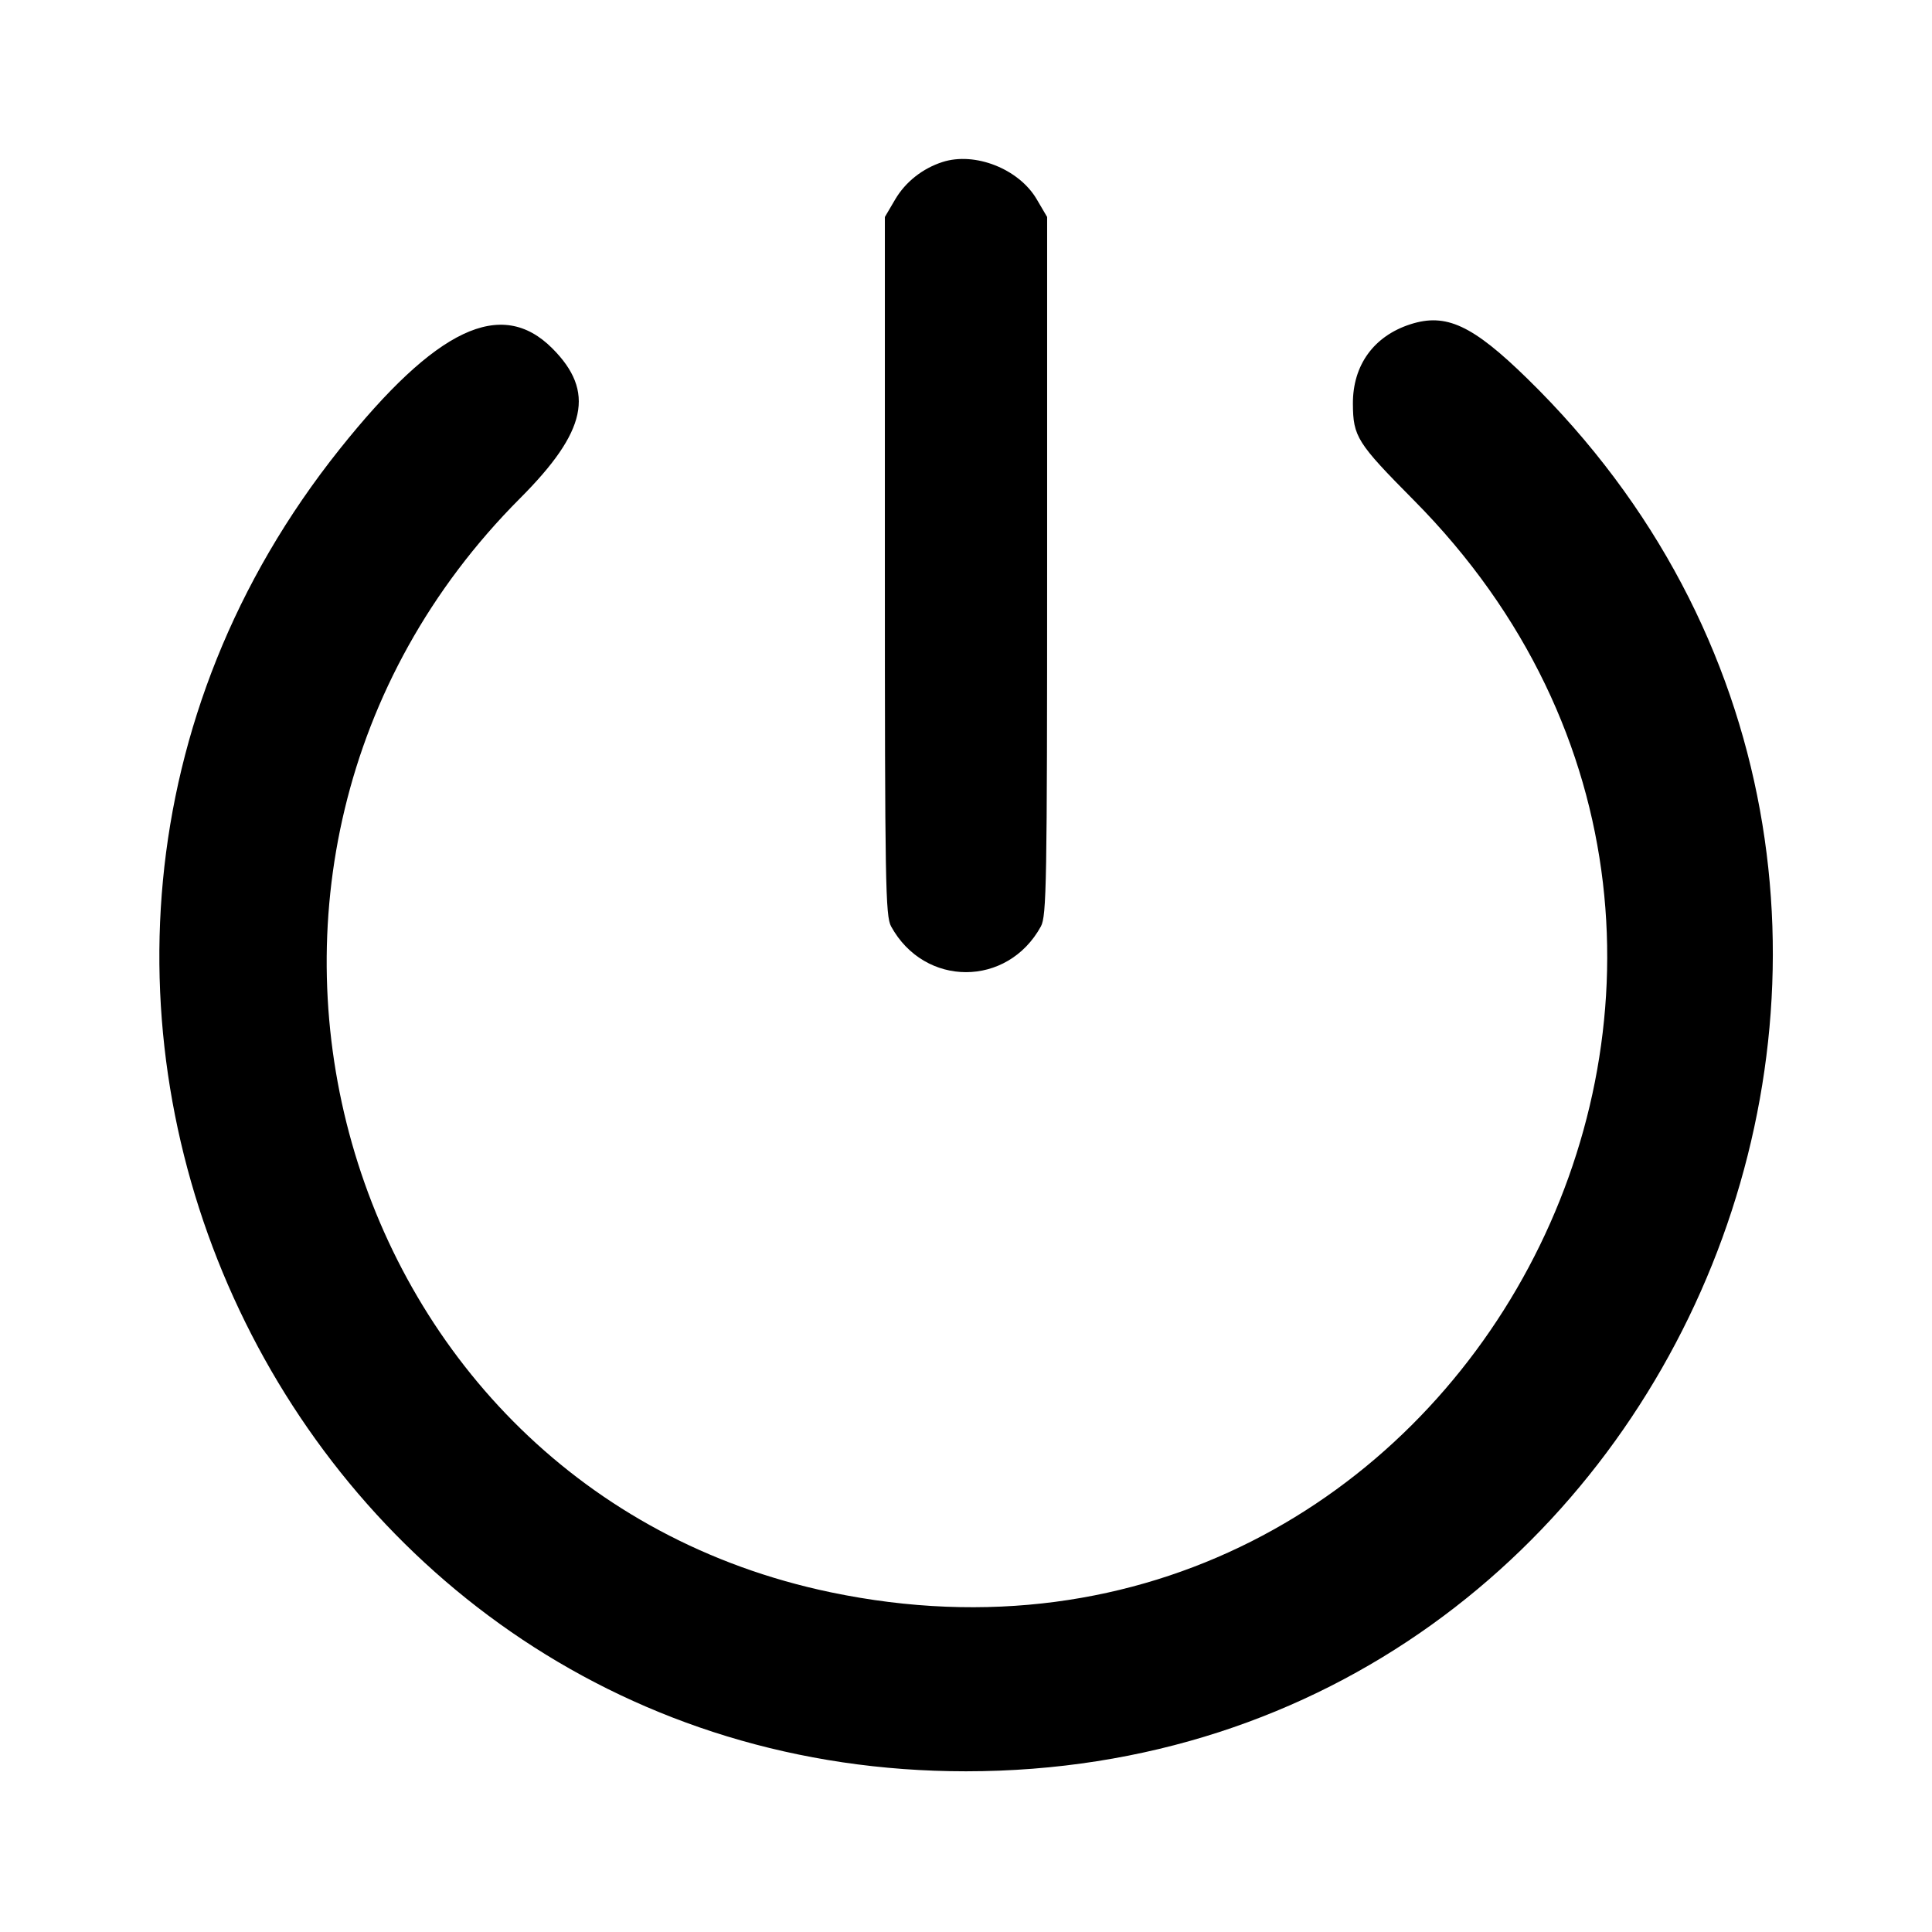 <svg id="svg" version="1.1" xmlns="http://www.w3.org/2000/svg" xmlns:xlink="http://www.w3.org/1999/xlink" width="400" height="400" viewBox="0, 0, 400,400"><g id="svgg"><path id="path0" d="M195.128 33.545 C 191.002 34.875,187.466 37.670,185.345 41.279 L 183.203 44.922 183.203 117.188 C 183.203 182.999,183.319 189.664,184.498 191.813 C 191.419 204.430,208.581 204.430,215.502 191.813 C 216.681 189.664,216.797 182.999,216.797 117.188 L 216.797 44.922 214.628 41.232 C 210.942 34.962,201.850 31.378,195.128 33.545 M292.003 67.139 C 284.424 69.582,280.063 75.613,280.104 83.594 C 280.140 90.414,280.953 91.701,292.722 103.572 C 386.803 198.472,302.246 356.840,172.002 329.670 C 68.902 308.163,32.185 178.824,107.695 103.147 C 121.490 89.321,123.265 81.054,114.353 72.129 C 103.795 61.556,90.324 67.934,70.342 92.969 C -17.694 203.268,59.738 366.760,200.000 366.728 C 349.611 366.694,423.541 183.262,316.213 78.385 C 304.866 67.297,299.395 64.756,292.003 67.139 " stroke="none" fill="#000000" fill-rule="evenodd"></path></g></svg>